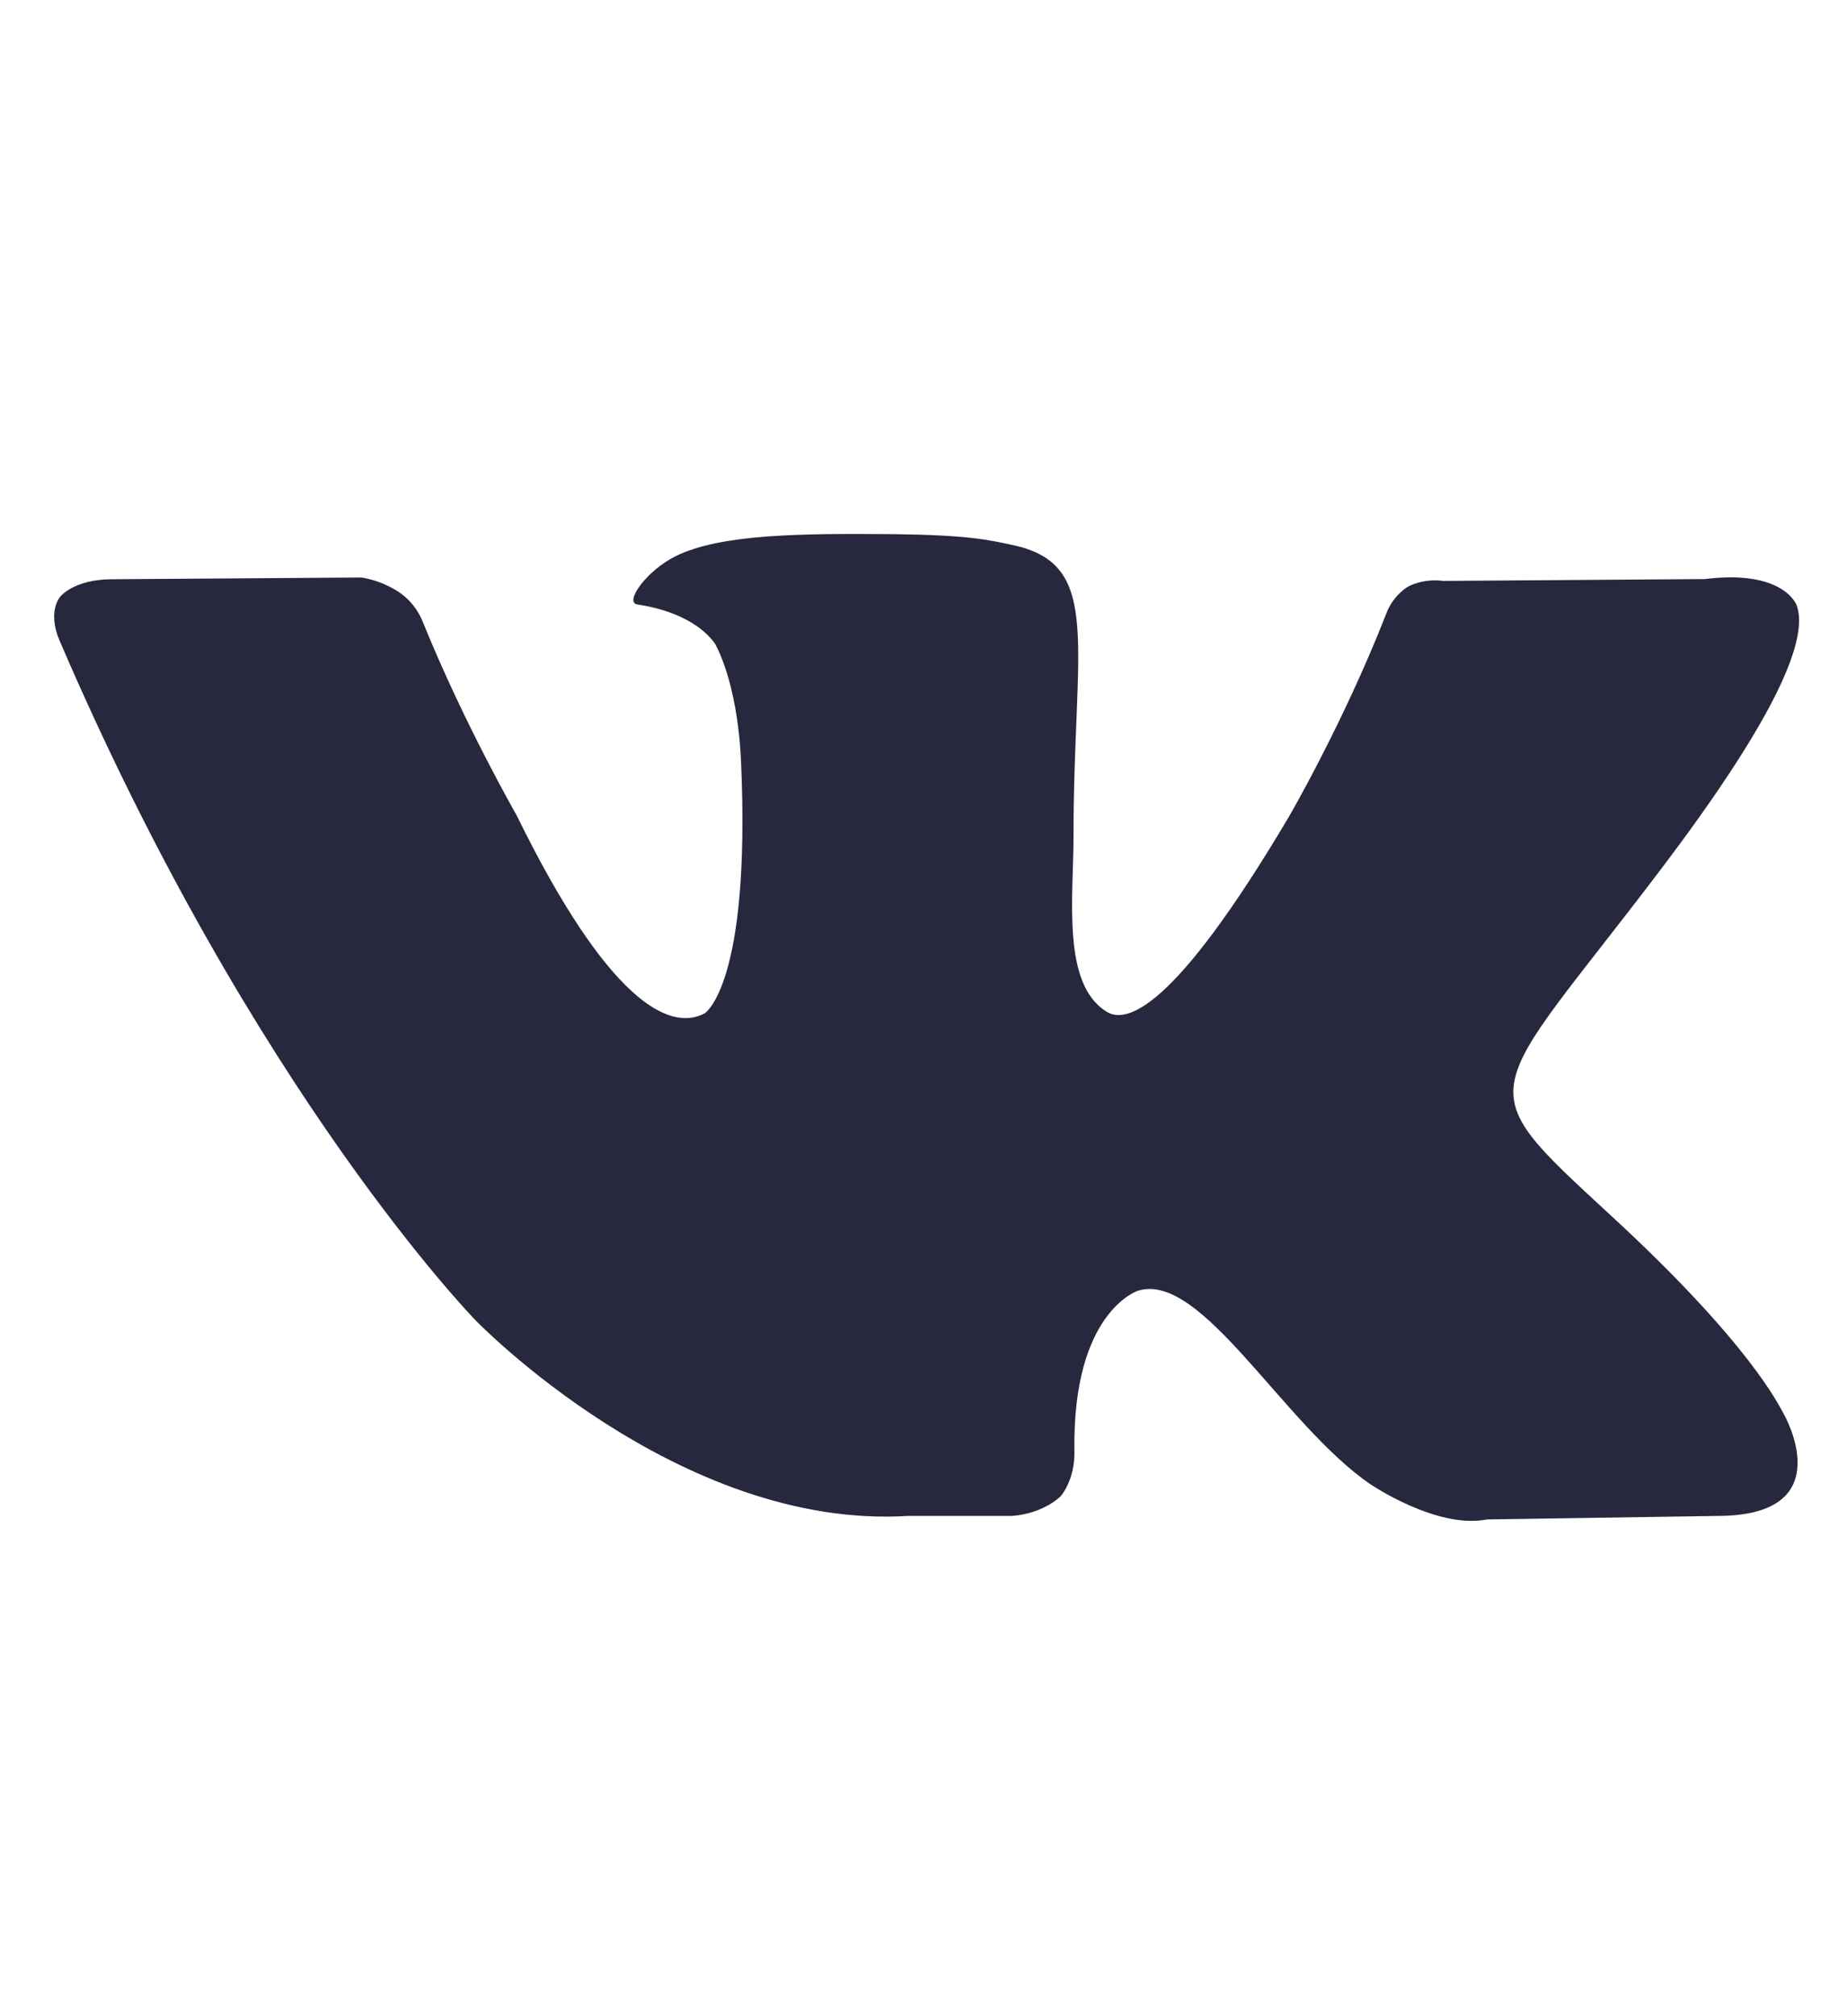 <?xml version="1.0" encoding="UTF-8"?>
<svg id="vkontakte" width="33" height="36" version="1.1" viewBox="0 0 33 36" xmlns="http://www.w3.org/2000/svg">
 <title>VKontakte</title>
 <defs>
  <clipPath id="clipPath18">
   <path d="M 0,28.889 H 51.11 V 0 H 0 Z"/>
  </clipPath>
 </defs>
 <g transform="matrix(.61 0 0 -.61 .967 27.156)">
  <g clip-path="url(#clipPath18)">
   <g transform="translate(45.582,8.953)">
    <path d="m0 0c4.098-3.77 4.948-5.591 5.08-5.827 0 0 1.704-2.953-1.888-2.98l-6.812-0.104c-1.462-0.29-3.406 1.029-3.406 1.029-2.553 1.74-4.949 6.247-6.811 5.666 0 0-1.916-0.607-1.861-4.668 0.025-0.87-0.4-1.344-0.4-1.344s-0.477-0.501-1.411-0.579h-3.059c-6.731-0.421-12.666 5.721-12.666 5.721s-6.494 6.643-12.19 19.903c-0.371 0.87 0.028 1.291 0.028 1.291s0.4 0.502 1.517 0.502l7.291 0.051c0.693-0.104 1.172-0.474 1.172-0.474s0.426-0.288 0.639-0.841c1.197-2.954 2.74-5.643 2.74-5.643 2.662-5.431 4.471-6.353 5.51-5.799 0 0 1.357 0.818 1.064 7.381-0.107 2.375-0.771 3.454-0.771 3.454-0.614 0.818-1.758 1.056-2.263 1.133-0.4 0.052 0.267 1.003 1.144 1.425 1.305 0.633 3.621 0.657 6.361 0.633 2.155-0.027 2.767-0.158 3.592-0.343 2.53-0.606 1.675-2.926 1.675-8.514 0-1.794-0.344-4.298 0.959-5.114 0.558-0.369 1.943-0.053 5.348 5.695 0 0 1.599 2.742 2.847 5.931 0.213 0.581 0.664 0.819 0.664 0.819s0.428 0.235 1.011 0.157l7.666 0.054c2.317 0.289 2.686-0.765 2.686-0.765 0.399-1.079-0.851-3.611-3.991-7.75-5.163-6.806-5.723-6.174-1.465-10.1" fill="#27273e"/>
   </g>
  </g>
 </g>
</svg>
